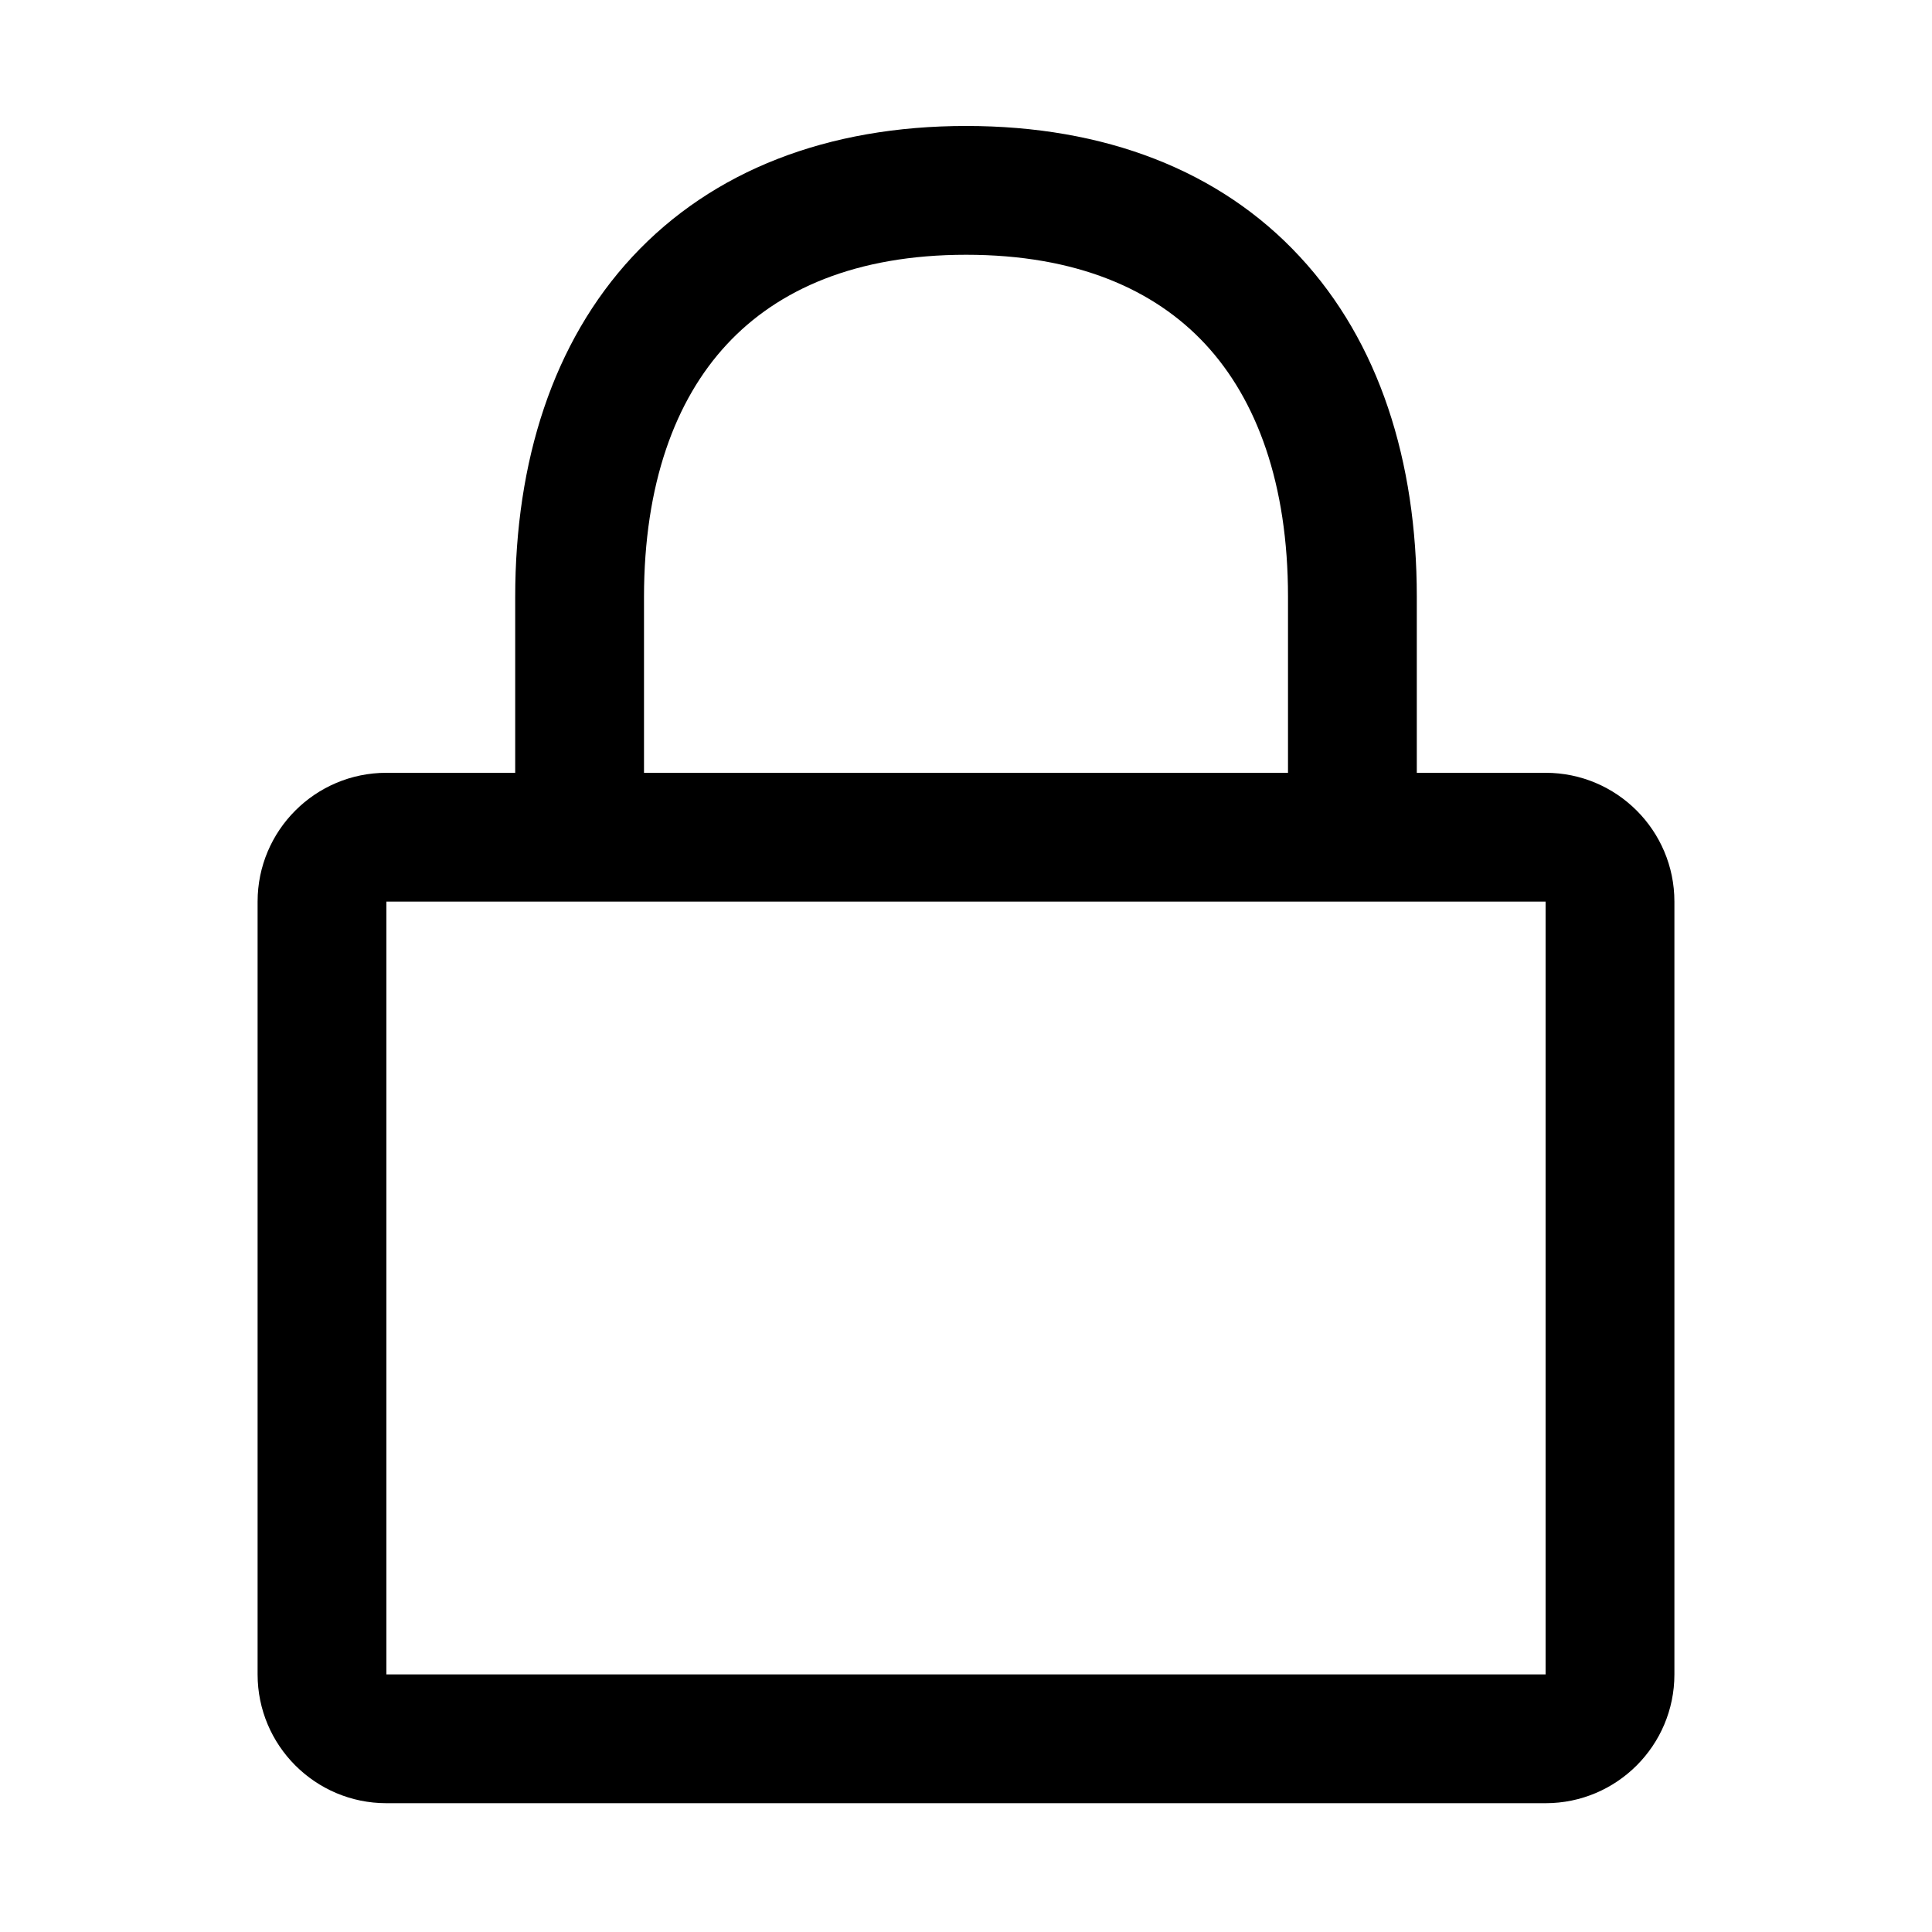 <svg xmlns="http://www.w3.org/2000/svg" width="15" height="15" viewBox="0 0 15 15">
  <defs/>
  <path fill="currentColor" d="M4,6 L4,4.636 C4,3.581 4.293,2.658 4.91,1.993 C5.533,1.323 6.427,0.978 7.501,0.978 C8.576,0.978 9.47,1.322 10.091,1.992 C10.708,2.656 11,3.579 11,4.633 L11,6 L12,6 C12.552,6 13,6.448 13,7 L13,13 C13,13.552 12.552,14 12,14 L3,14 C2.448,14 2,13.552 2,13 L2,7 C2,6.448 2.448,6 3,6 Z M3,7 L3,13 L12,13 L12,7 Z M5,4.636 L5,6 L10,6 L10,4.633 C10,3.757 9.758,3.103 9.358,2.672 C8.963,2.247 8.357,1.978 7.501,1.978 C6.646,1.978 6.039,2.247 5.643,2.674 C5.242,3.105 5,3.76 5,4.636 Z"/>
</svg>

